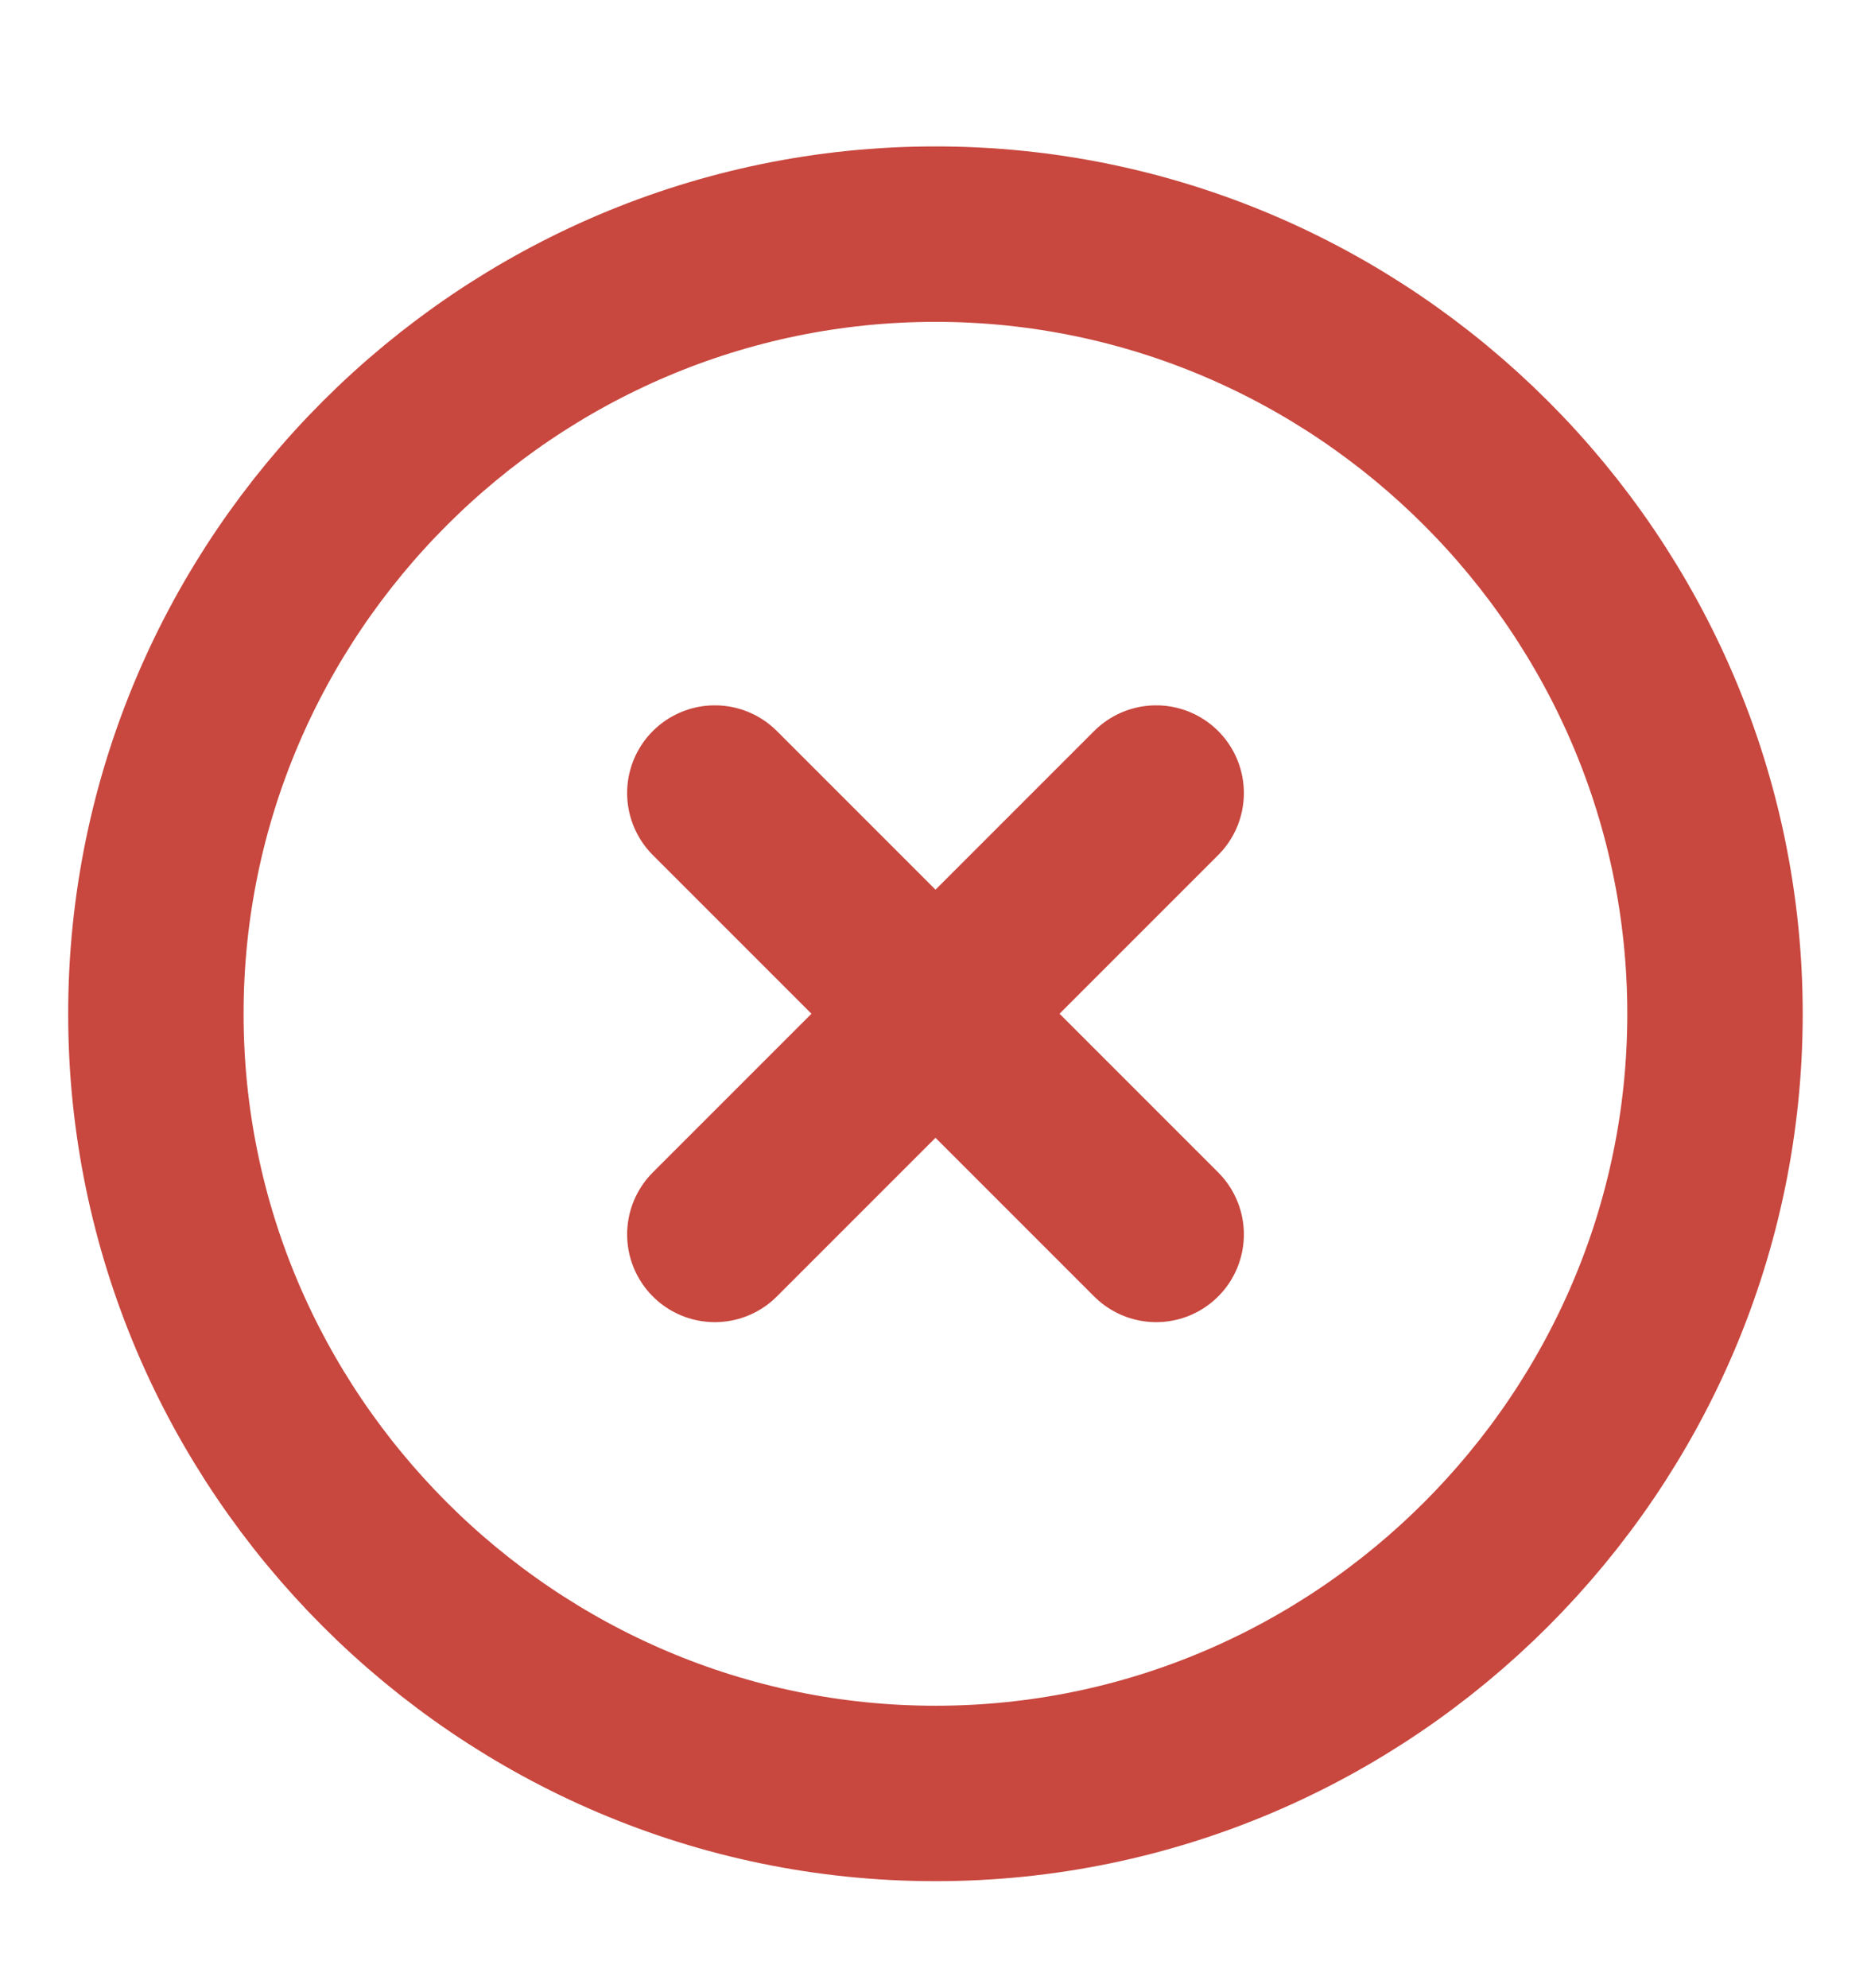 <svg width="16" height="17" viewBox="0 0 16 17" fill="none" xmlns="http://www.w3.org/2000/svg">
<path d="M8 15.335C11.666 15.335 14.666 12.335 14.666 8.669C14.666 5.002 11.666 2.002 8 2.002C4.333 2.002 1.333 5.002 1.333 8.669C1.333 12.335 4.333 15.335 8 15.335Z" stroke="#C8473E" stroke-width="1.5" stroke-linecap="round" stroke-linejoin="round"/>
<path d="M6.113 10.555L9.887 6.781" stroke="#C8473E" stroke-width="1.5" stroke-linecap="round" stroke-linejoin="round"/>
<path d="M9.887 10.555L6.113 6.781" stroke="#C8473E" stroke-width="1.5" stroke-linecap="round" stroke-linejoin="round"/>
</svg>
